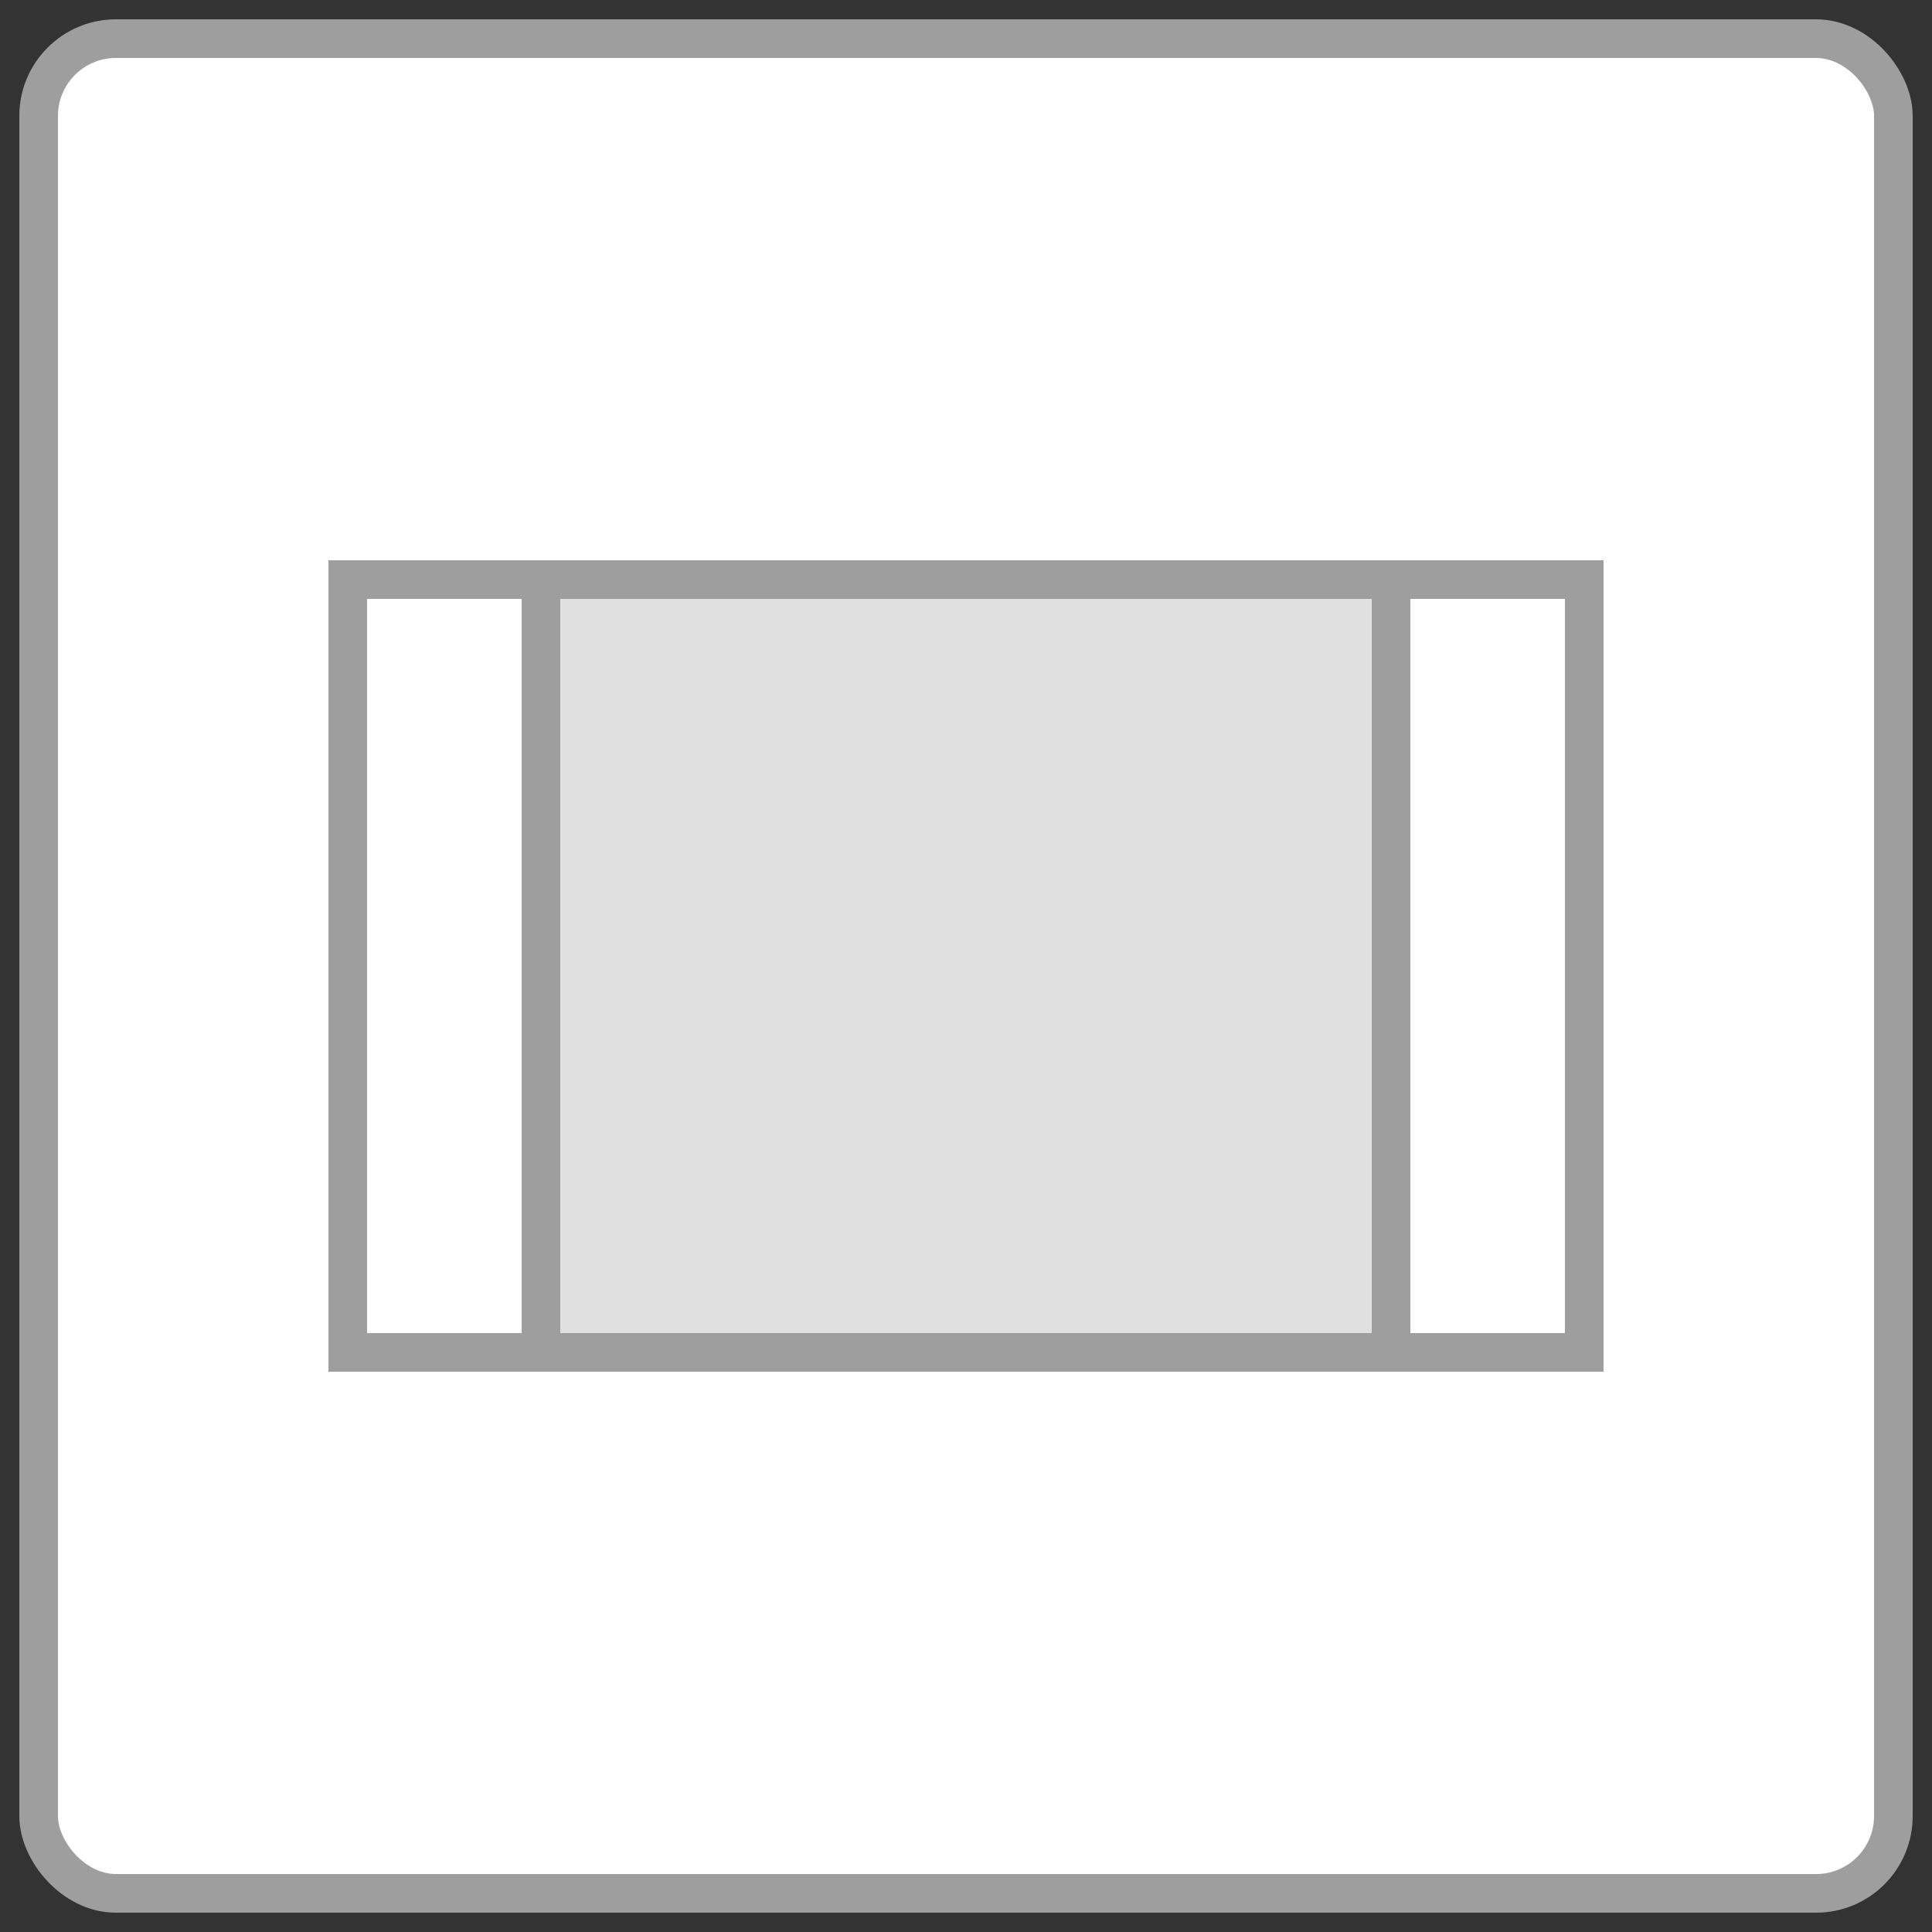 <svg id="Layer_1" data-name="Layer 1" xmlns="http://www.w3.org/2000/svg" viewBox="0 0 50 50"><rect x="0" y="0" width="50" height="50" fill="#333333" stroke="none"/><defs><style>.cls-1{fill:#fff;}.cls-1,.cls-2{stroke:#9e9e9e;stroke-miterlimit:10;}.cls-2{fill:#e0e0e0;}</style></defs><rect class="cls-1" x="1" y="1" width="48" height="48" rx="2"/><rect class="cls-2" x="9" y="15" width="32" height="20"/><rect class="cls-1" x="9" y="15" width="5" height="20"/><rect class="cls-1" x="36" y="15" width="5" height="20"/></svg>